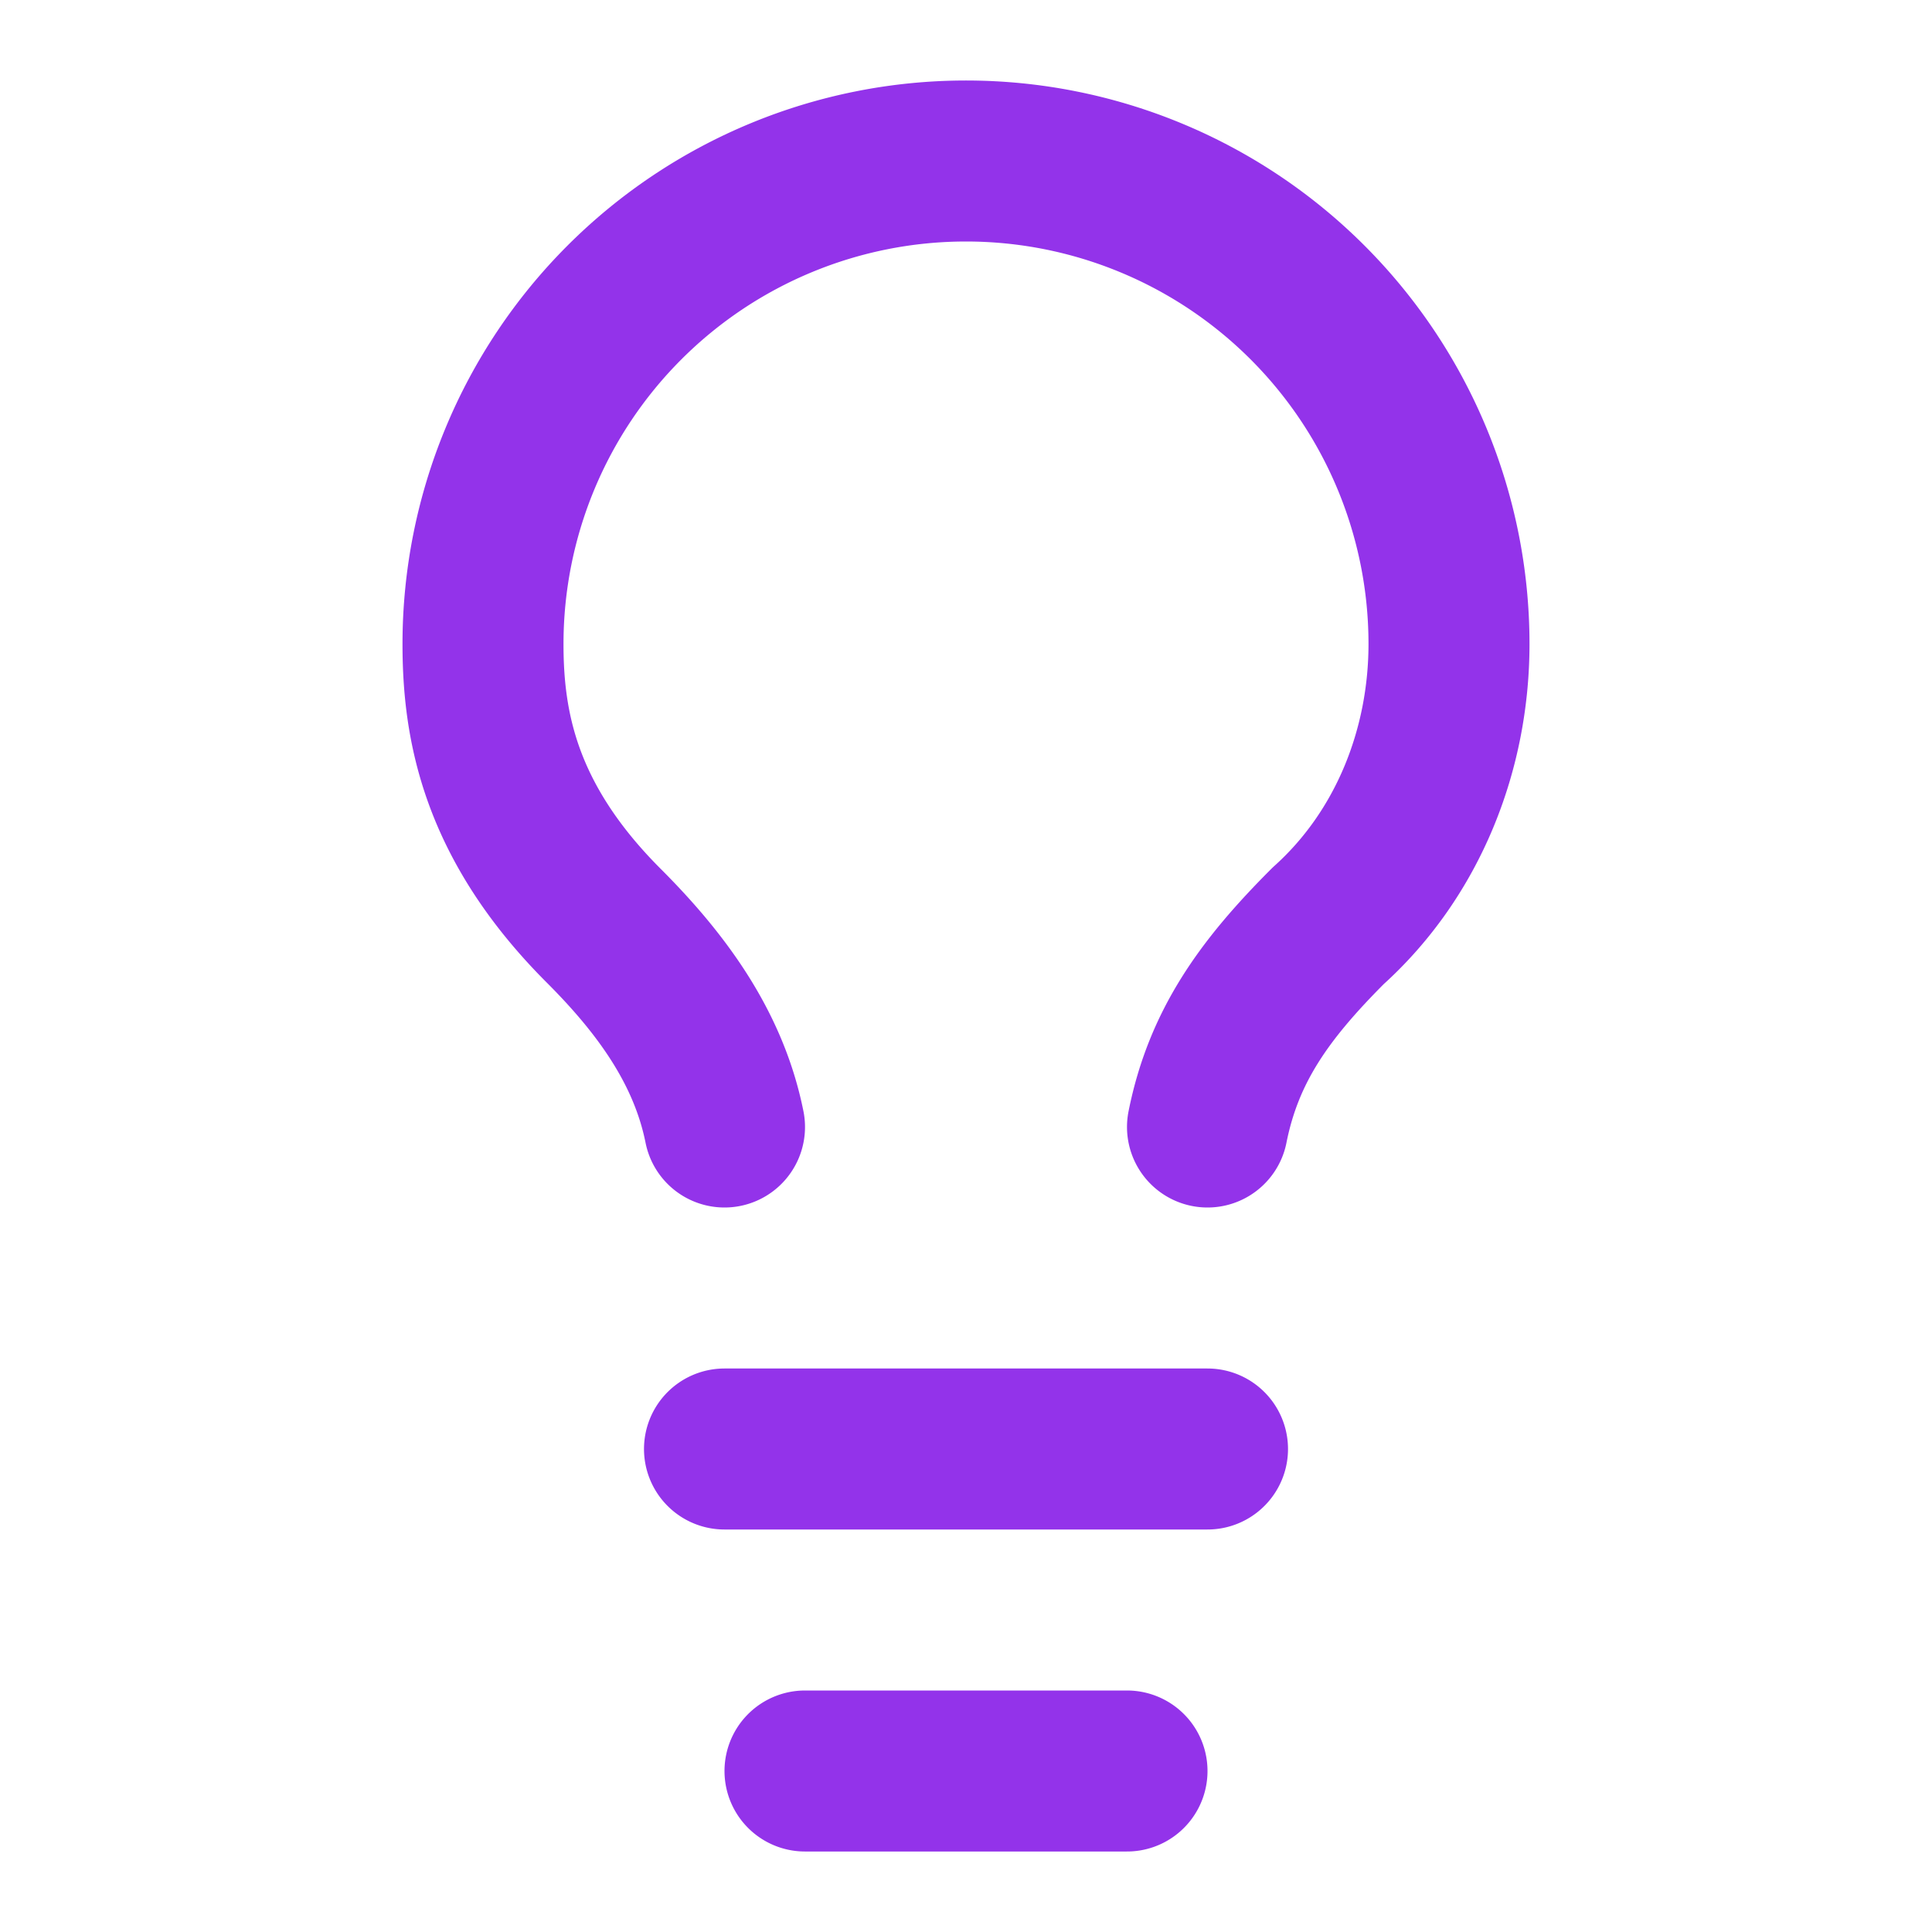 <svg 
  xmlns="http://www.w3.org/2000/svg" 
  width="26" 
  height="26"
  viewBox="0 0 24 24" 
  fill="none" 
  stroke="#9333ea" 
  stroke-linecap="round" 
  stroke-linejoin="round" 
  stroke-width="2" 
  class="lucide lucide-lightbulb h-8 w-8">
  
  <path d="M15 14c.2-1 .7-1.7 1.5-2.5 1-.9 1.5-2.2 1.5-3.5A6 6 0 0 0 6 8c0 1 .2 2.2 1.5 3.5.7.7 1.3 1.5 1.5 2.5M9 18h6M10 22h4"/></svg>